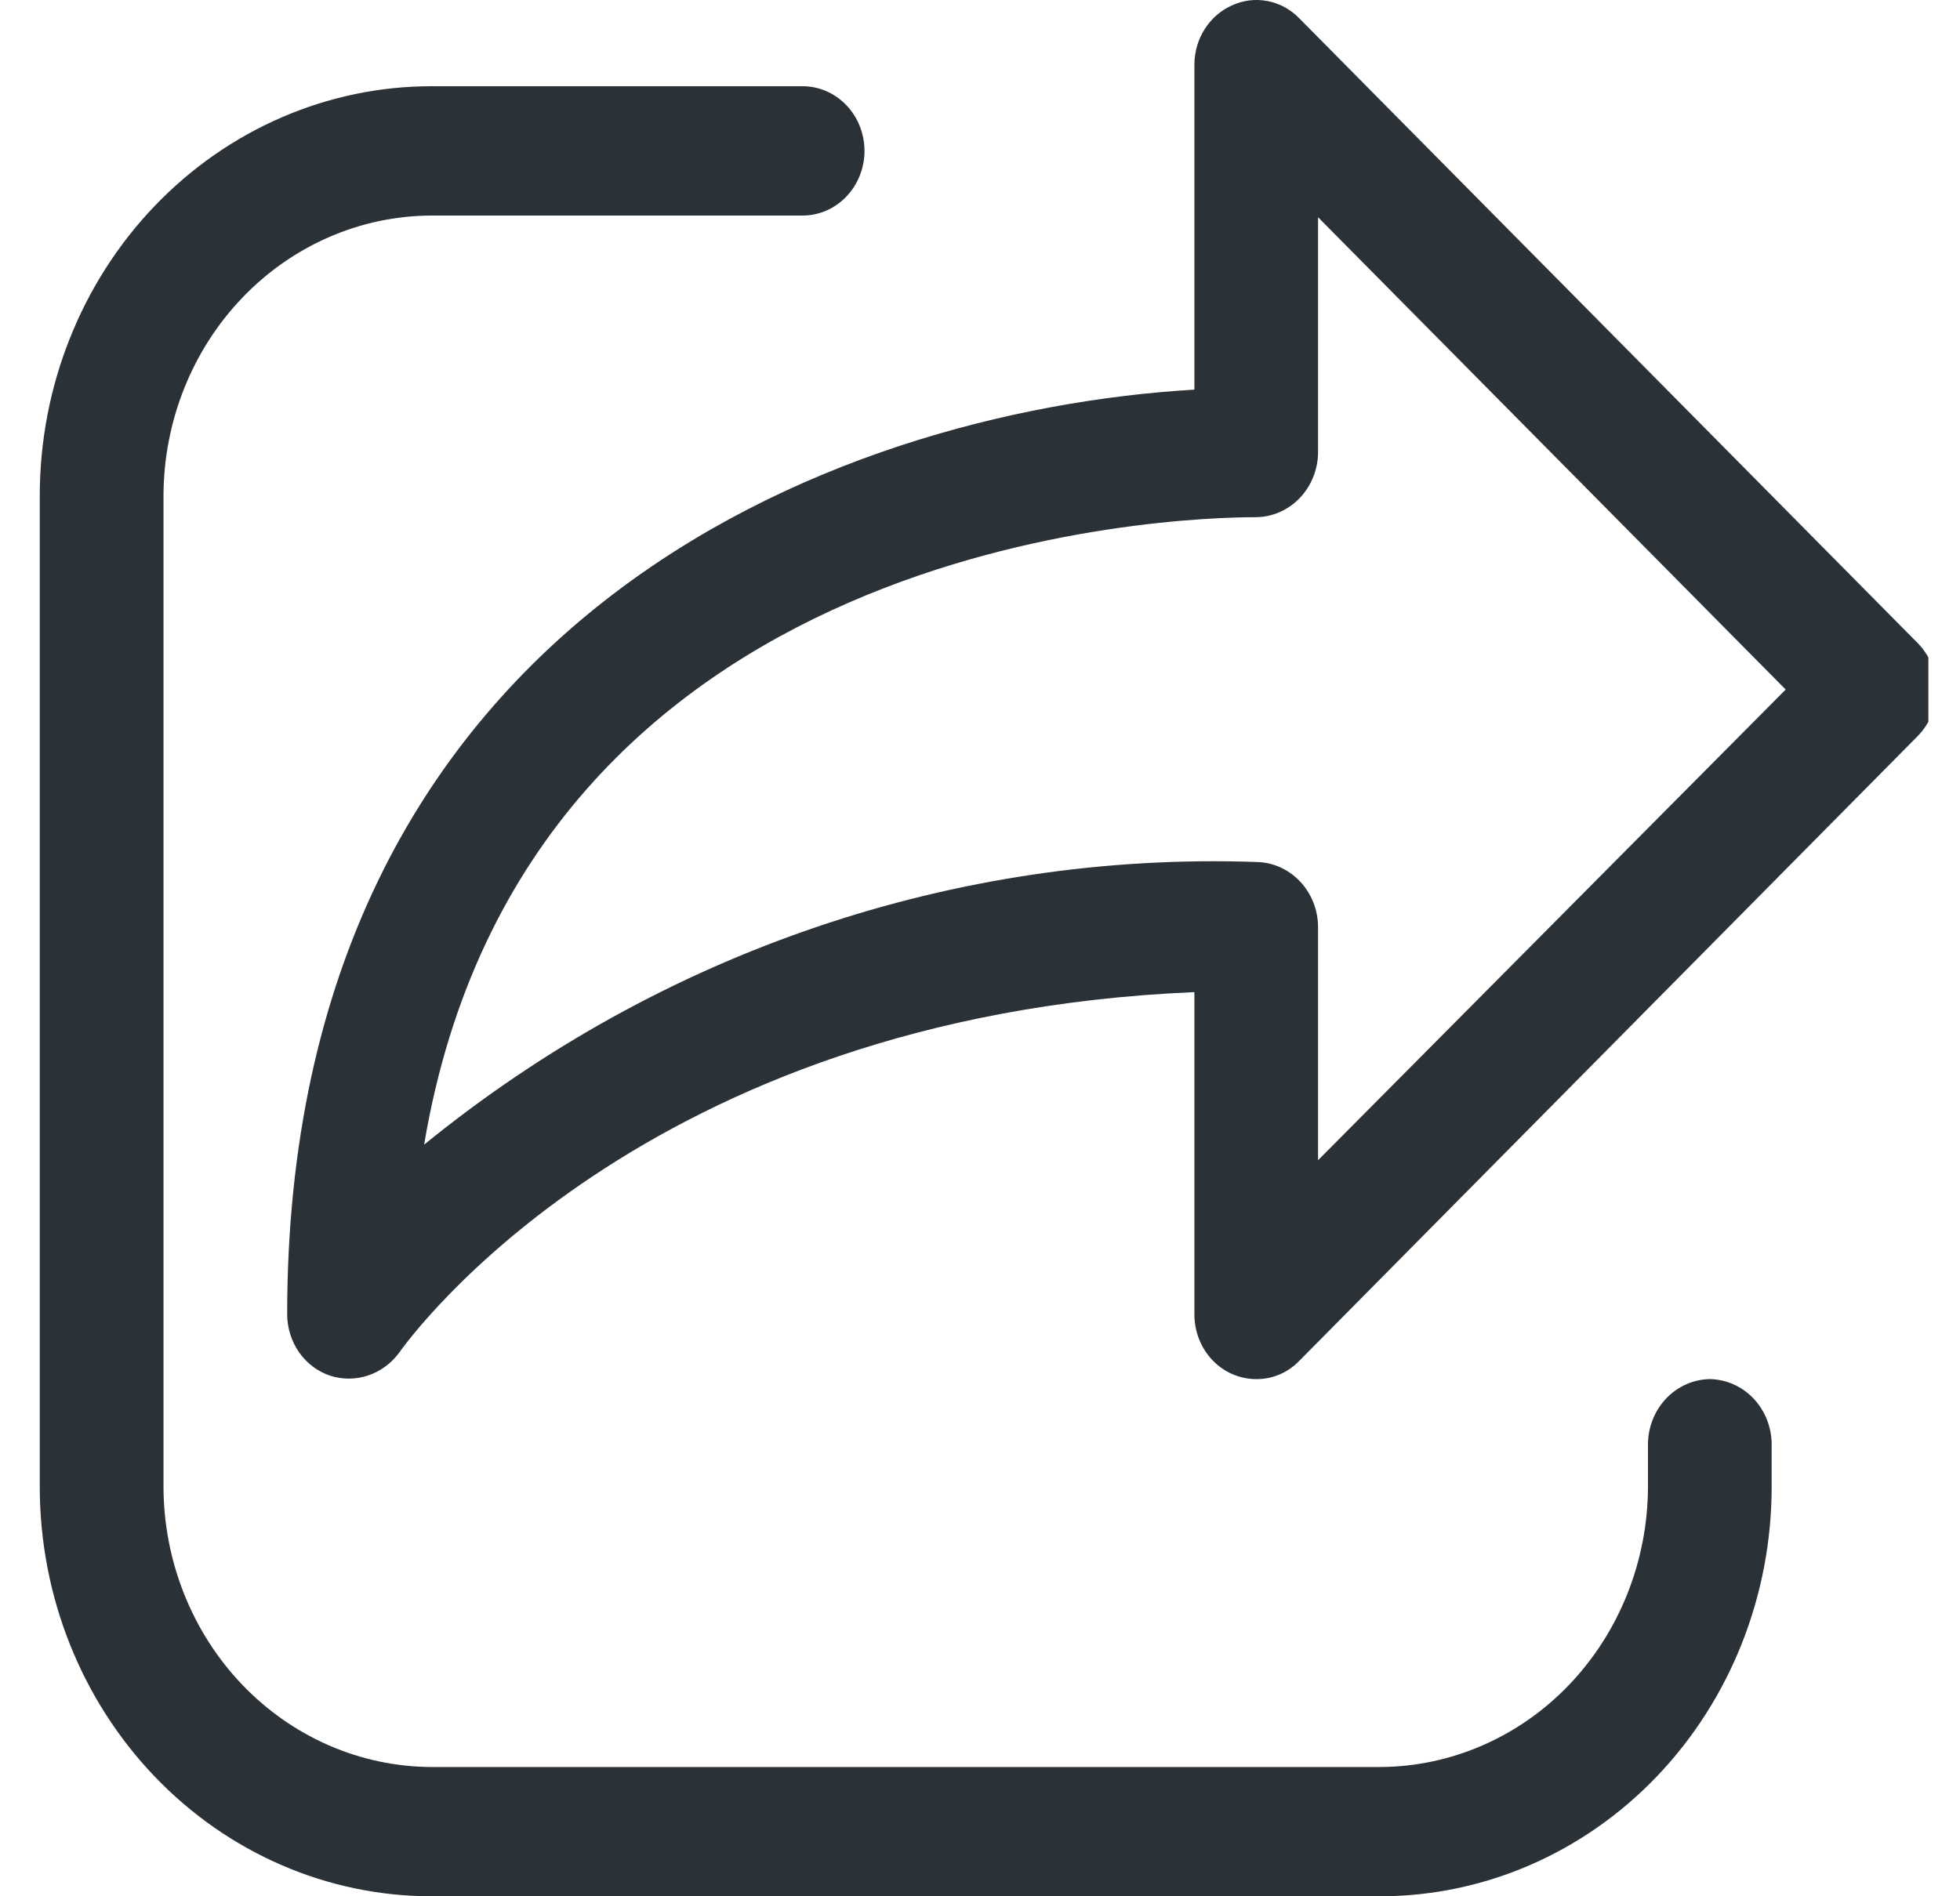 <svg width="31" height="30" viewBox="0 0 31 30" fill="none" xmlns="http://www.w3.org/2000/svg">
<g clip-path="url(#clip0_723_722)">
<path d="M20.547 0.287L30.33 10.173C30.425 10.269 30.5 10.383 30.551 10.509C30.603 10.636 30.629 10.772 30.629 10.909C30.629 11.047 30.603 11.183 30.551 11.31C30.5 11.436 30.425 11.55 30.33 11.646L20.547 21.532C20.458 21.624 20.352 21.697 20.235 21.746C20.119 21.795 19.994 21.82 19.869 21.818C19.609 21.818 19.36 21.711 19.177 21.519C18.994 21.327 18.891 21.067 18.891 20.796V15.696C10.151 16.064 6.473 21.177 6.316 21.396C6.192 21.567 6.02 21.694 5.824 21.76C5.628 21.826 5.417 21.827 5.221 21.764C5.024 21.698 4.853 21.569 4.731 21.395C4.61 21.221 4.543 21.011 4.542 20.796C4.542 9.86 13.138 6.505 18.891 6.164V1.023C18.891 0.822 18.948 0.626 19.055 0.458C19.162 0.291 19.313 0.16 19.491 0.083C19.666 0.003 19.86 -0.02 20.049 0.017C20.237 0.053 20.41 0.147 20.547 0.287ZM20.847 14.659V18.355L28.243 10.909L20.847 3.437V7.16C20.844 7.43 20.74 7.688 20.557 7.879C20.374 8.07 20.127 8.179 19.869 8.182C18.604 8.182 8.325 8.482 6.708 18.109C10.459 15.055 15.116 13.472 19.869 13.637C20.127 13.64 20.374 13.749 20.557 13.94C20.74 14.131 20.844 14.389 20.847 14.659ZM26.355 22.122C26.538 21.931 26.785 21.822 27.043 21.818C27.301 21.822 27.548 21.931 27.731 22.122C27.914 22.313 28.018 22.571 28.021 22.841V23.523C28.021 25.241 27.368 26.888 26.206 28.103C25.044 29.318 23.469 30 21.825 30H6.825C5.182 30 3.606 29.318 2.444 28.103C1.282 26.888 0.629 25.241 0.629 23.523V7.841C0.629 6.124 1.282 4.476 2.444 3.261C3.606 2.047 5.182 1.364 6.825 1.364H12.695C12.954 1.364 13.203 1.472 13.386 1.664C13.57 1.856 13.673 2.116 13.673 2.387C13.673 2.658 13.57 2.918 13.386 3.11C13.203 3.302 12.954 3.41 12.695 3.41H6.825C5.702 3.413 4.626 3.881 3.831 4.712C3.037 5.542 2.589 6.667 2.586 7.841V23.523C2.589 24.697 3.037 25.822 3.831 26.653C4.626 27.483 5.702 27.951 6.825 27.955H21.825C22.949 27.951 24.025 27.483 24.819 26.653C25.613 25.822 26.061 24.697 26.065 23.523V22.841C26.068 22.571 26.173 22.313 26.355 22.122Z" fill="#2B3237"/>
</g>
<defs>
<clipPath id="clip0_723_722">
<rect width="30" height="30" fill="white" transform="translate(0.5)"/>
</clipPath>
</defs>
</svg>
